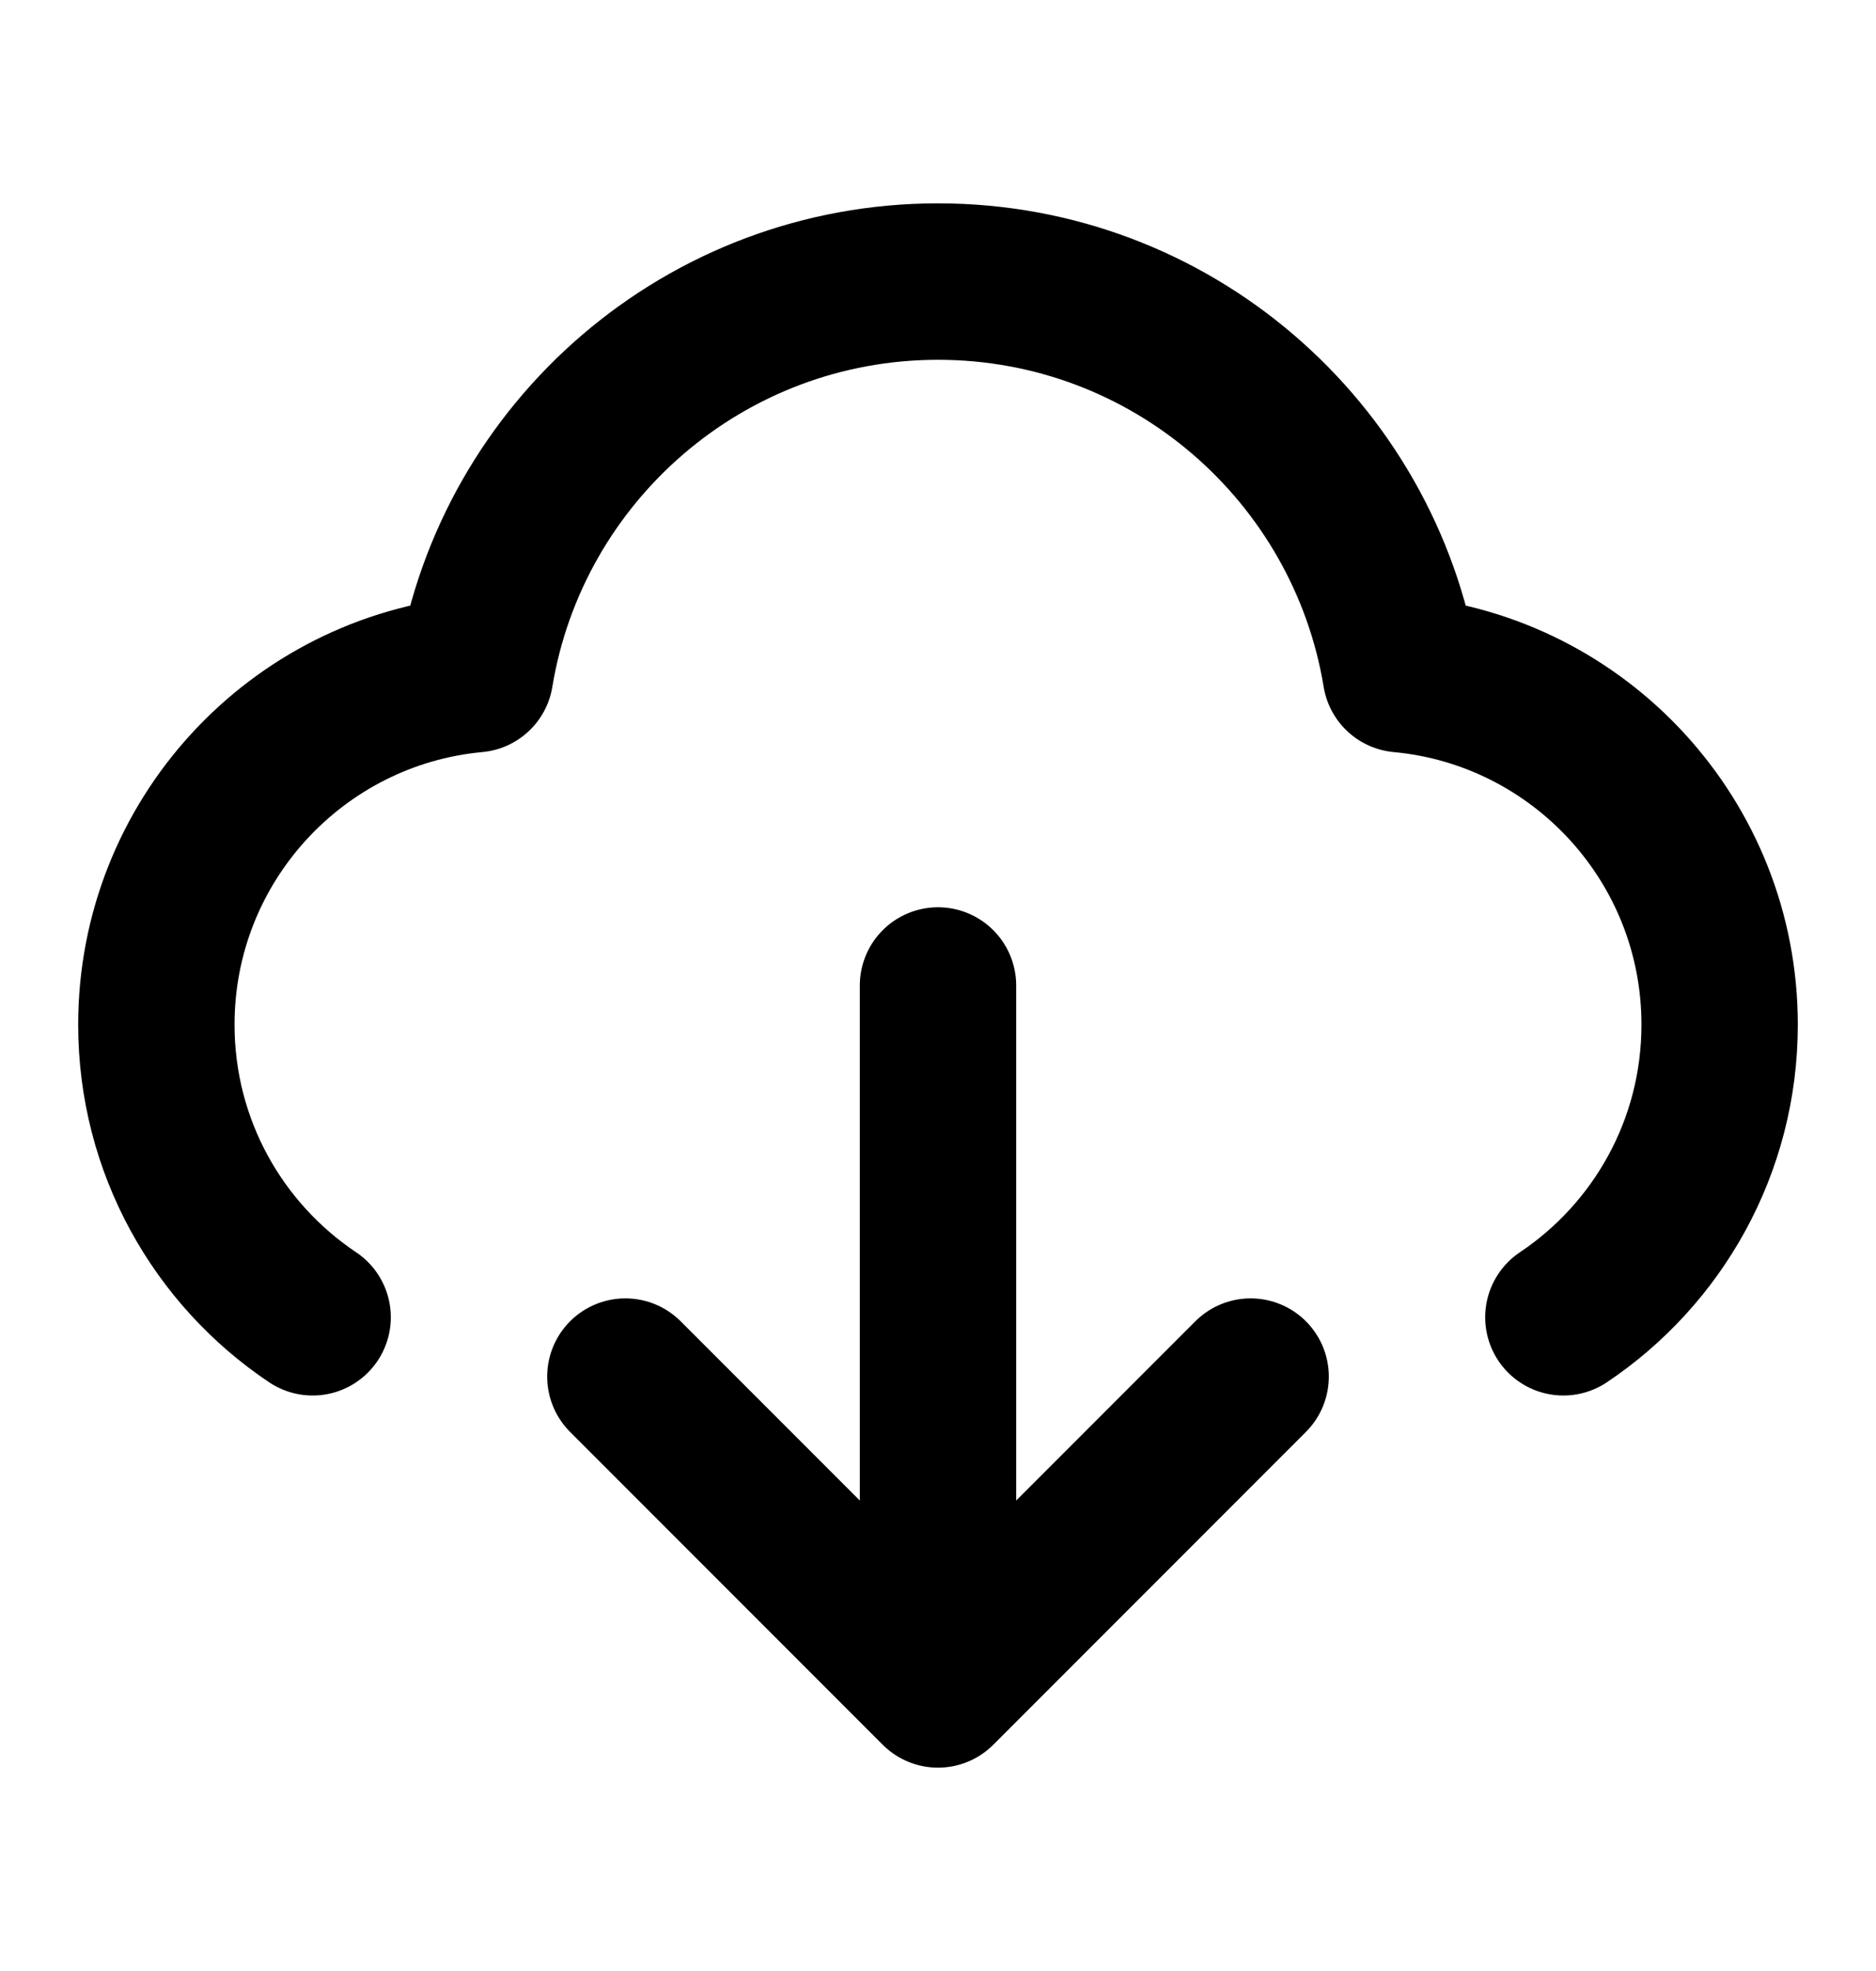 <svg width="20" height="21" viewBox="0 0 20 21" fill="none" xmlns="http://www.w3.org/2000/svg">
<g id="download-cloud-01">
<path id="Icon" d="M3.333 14.035C2.328 13.363 1.667 12.217 1.667 10.917C1.667 8.964 3.16 7.359 5.066 7.183C5.456 4.81 7.517 3 10 3C12.483 3 14.543 4.81 14.934 7.183C16.84 7.359 18.333 8.964 18.333 10.917C18.333 12.217 17.672 13.363 16.667 14.035M6.667 14.667L10 18M10 18L13.333 14.667M10 18V10.5" stroke="currentColor" stroke-width="1.667" stroke-linecap="round" stroke-linejoin="round"/>
</g>
</svg>
